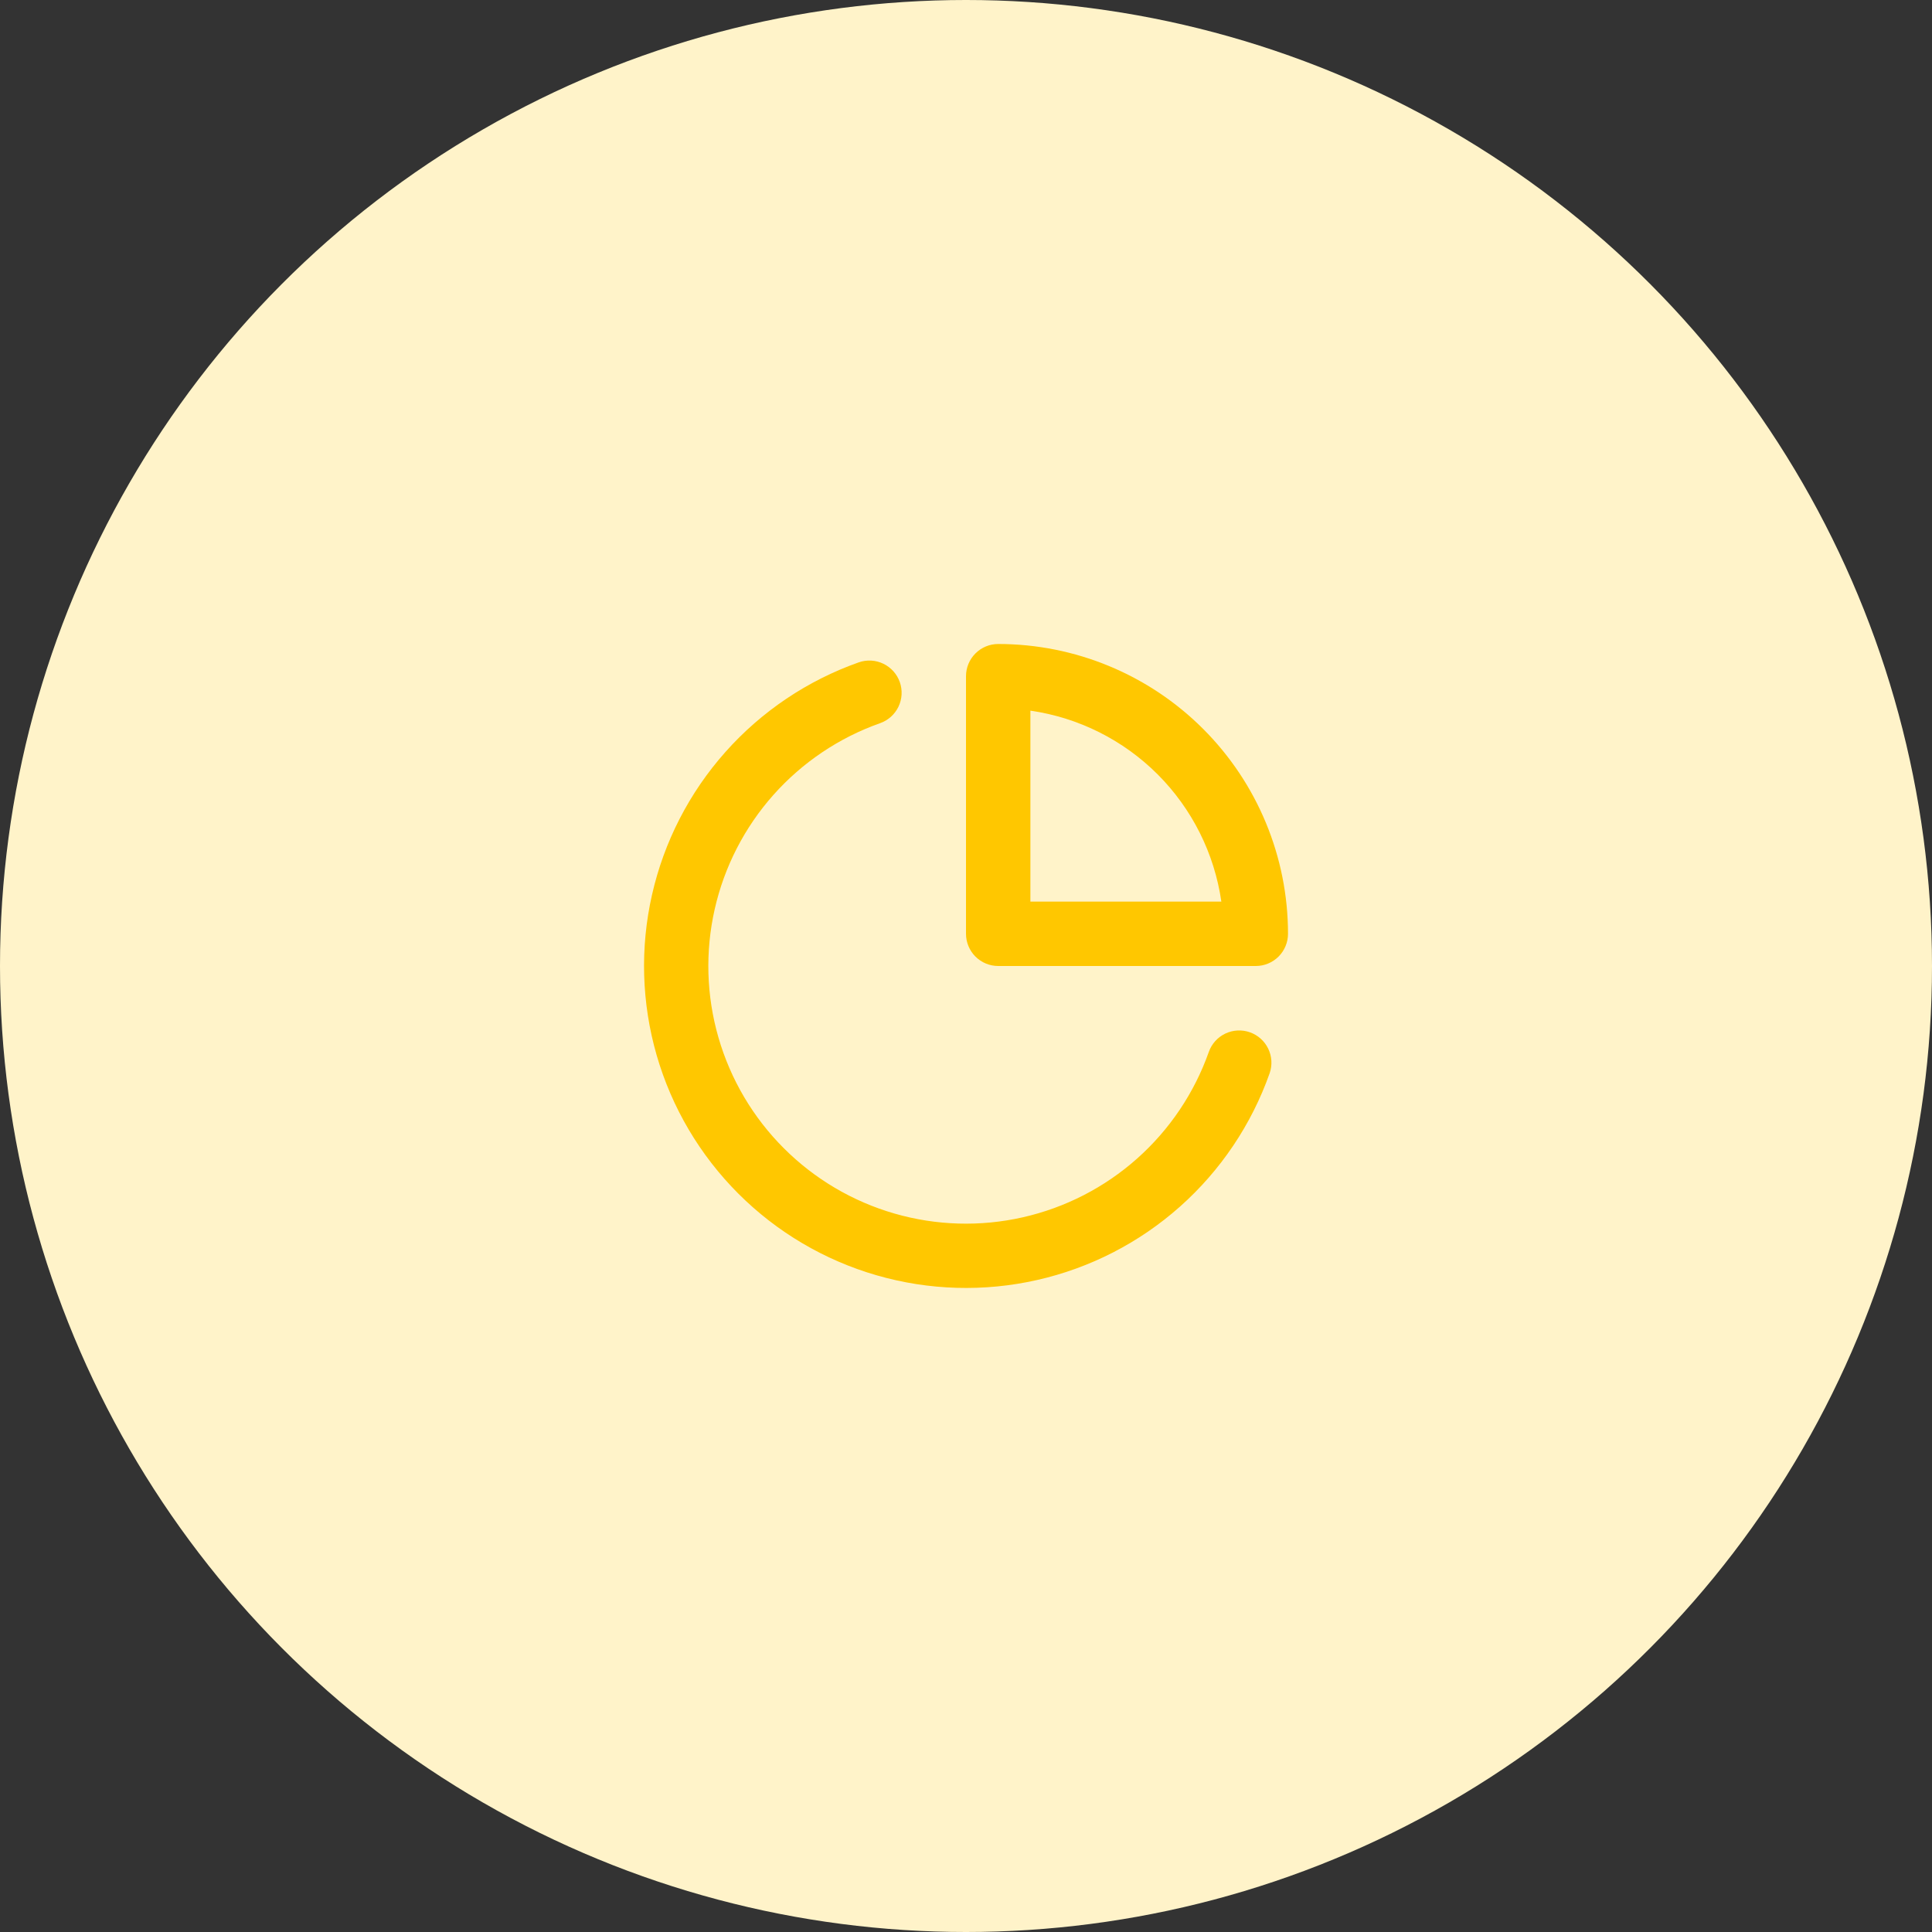 <svg width="100" height="100" viewBox="0 0 100 100" fill="none" xmlns="http://www.w3.org/2000/svg">
<rect x="0" y="0" width="100" height="100" fill="#333333" stroke="none"/>
<g id="Icon">
<circle id="Ellipse 3" cx="50" cy="50" r="50" fill="#FFF3C9"/>
<g id="icon">
<g id="pie-chart">
<path id="Vector" d="M51.667 33.333C51.225 33.333 50.801 33.509 50.488 33.822C50.176 34.134 50 34.558 50 35V48.333C50 48.775 50.176 49.199 50.488 49.512C50.801 49.824 51.225 50 51.667 50H65C65.442 50 65.866 49.824 66.178 49.512C66.491 49.199 66.667 48.775 66.667 48.333C66.667 44.355 65.086 40.54 62.273 37.727C59.46 34.914 55.645 33.333 51.667 33.333ZM53.333 46.667V36.783C55.827 37.143 58.137 38.3 59.919 40.081C61.7 41.863 62.857 44.173 63.217 46.667H53.333Z" fill="#FFC700"/>
<path id="Vector_2" d="M64.7 53.433C64.493 53.359 64.274 53.327 64.055 53.338C63.835 53.349 63.62 53.404 63.422 53.498C63.224 53.593 63.046 53.725 62.899 53.889C62.753 54.052 62.639 54.243 62.567 54.45C61.816 56.573 60.539 58.471 58.856 59.968C57.173 61.464 55.138 62.51 52.941 63.007C50.745 63.505 48.458 63.438 46.295 62.812C44.131 62.187 42.161 61.024 40.569 59.431C38.976 57.839 37.813 55.869 37.188 53.705C36.562 51.542 36.495 49.255 36.993 47.059C37.49 44.862 38.536 42.827 40.032 41.144C41.529 39.461 43.427 38.184 45.55 37.433C45.968 37.287 46.31 36.981 46.503 36.583C46.695 36.184 46.721 35.726 46.575 35.308C46.429 34.891 46.123 34.548 45.725 34.356C45.326 34.163 44.868 34.137 44.45 34.283C41.795 35.221 39.421 36.816 37.55 38.92C35.678 41.024 34.37 43.568 33.748 46.314C33.125 49.06 33.209 51.919 33.99 54.624C34.772 57.329 36.226 59.792 38.217 61.783C40.208 63.774 42.671 65.228 45.376 66.01C48.081 66.791 50.94 66.875 53.686 66.252C56.432 65.63 58.976 64.322 61.08 62.45C63.183 60.579 64.779 58.205 65.717 55.55C65.861 55.134 65.835 54.679 65.644 54.282C65.454 53.886 65.115 53.581 64.7 53.433Z" fill="#FFC700"/>
</g>
</g>
</g>
</svg>
